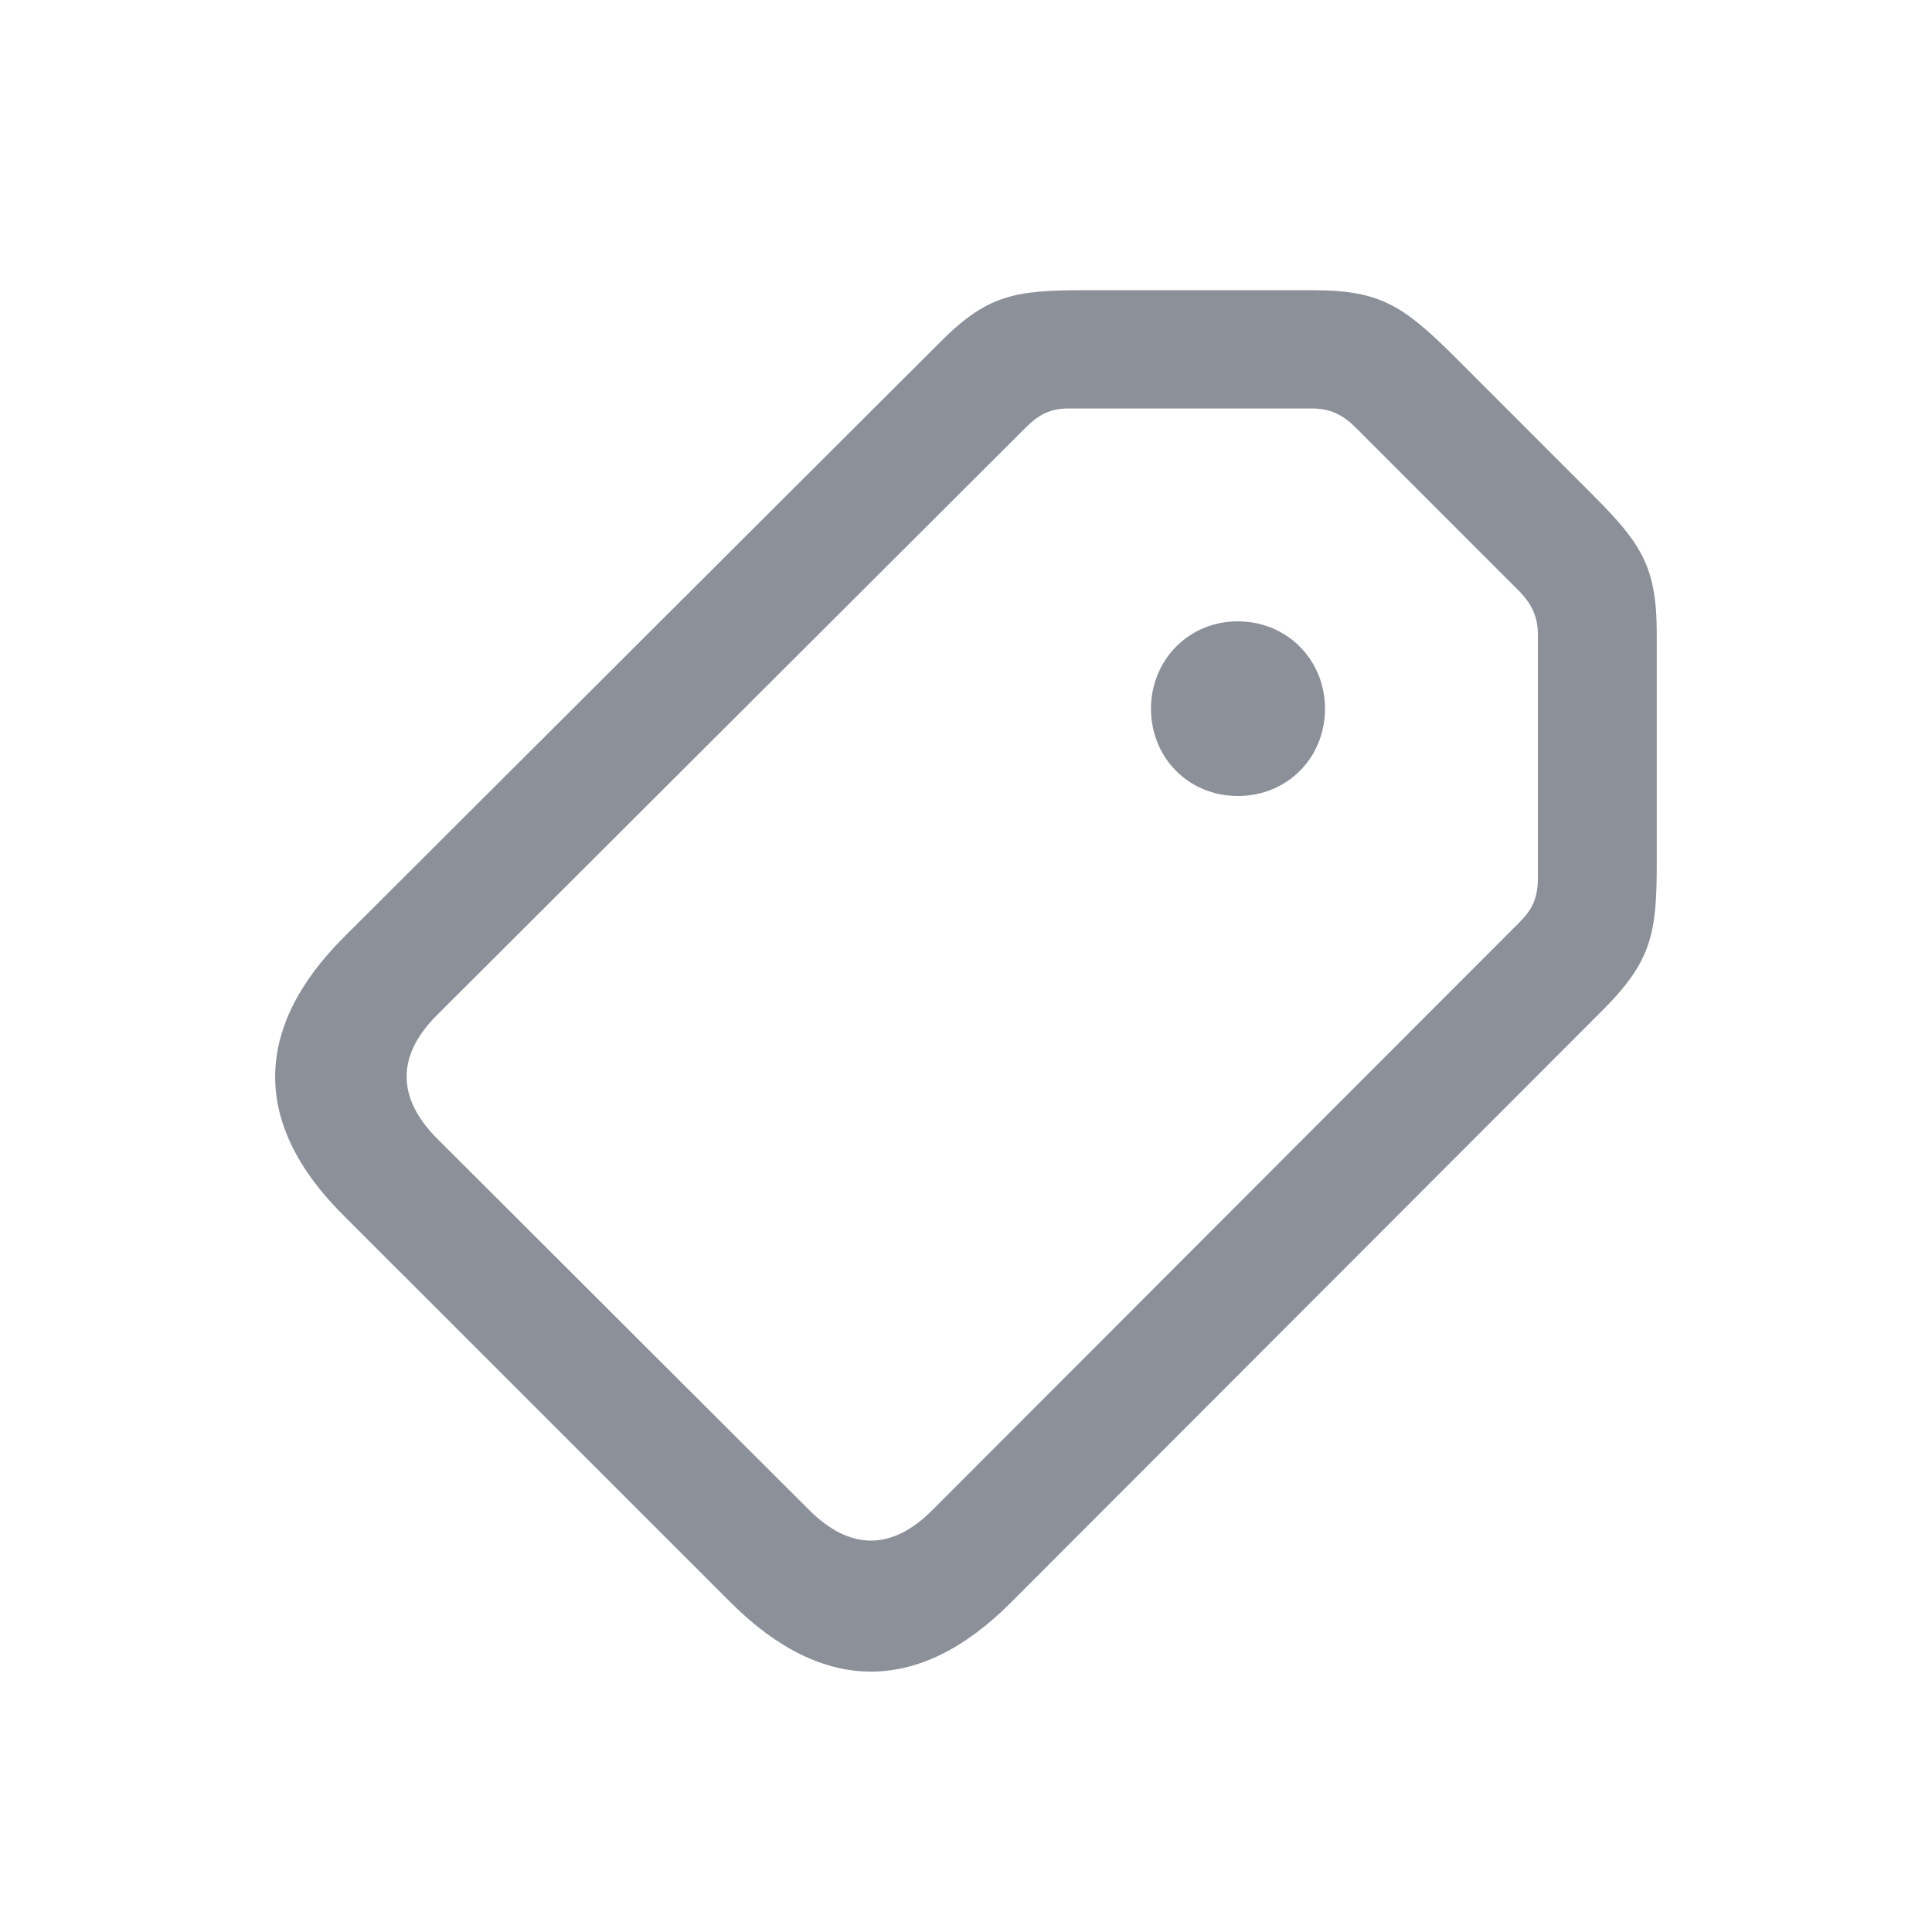 <svg width="28" height="28" viewBox="0 0 28 28" fill="none" xmlns="http://www.w3.org/2000/svg">
<path d="M14.642 23.234L23.255 14.612C23.94 13.918 24.011 13.514 24.011 12.512V9.181C24.011 8.205 23.782 7.871 23.07 7.159L21.058 5.146C20.337 4.435 20.003 4.206 19.036 4.206H15.696C14.703 4.206 14.299 4.276 13.613 4.971L4.982 13.584C3.664 14.902 3.646 16.3 4.991 17.627L10.599 23.234C11.935 24.561 13.323 24.553 14.642 23.234ZM13.508 21.89C12.928 22.47 12.321 22.479 11.724 21.881L6.336 16.502C5.738 15.904 5.756 15.289 6.327 14.718L14.861 6.201C15.037 6.025 15.204 5.92 15.485 5.92H19.019C19.282 5.92 19.467 6.017 19.643 6.192L22.024 8.574C22.191 8.75 22.288 8.926 22.288 9.198V12.731C22.288 13.021 22.2 13.188 22.024 13.364L13.508 21.89ZM17.938 11.536C18.658 11.536 19.203 10.982 19.203 10.271C19.203 9.567 18.658 9.005 17.938 9.005C17.226 9.005 16.681 9.567 16.681 10.271C16.681 10.982 17.226 11.536 17.938 11.536Z" fill="#8C9099"/>
</svg>
